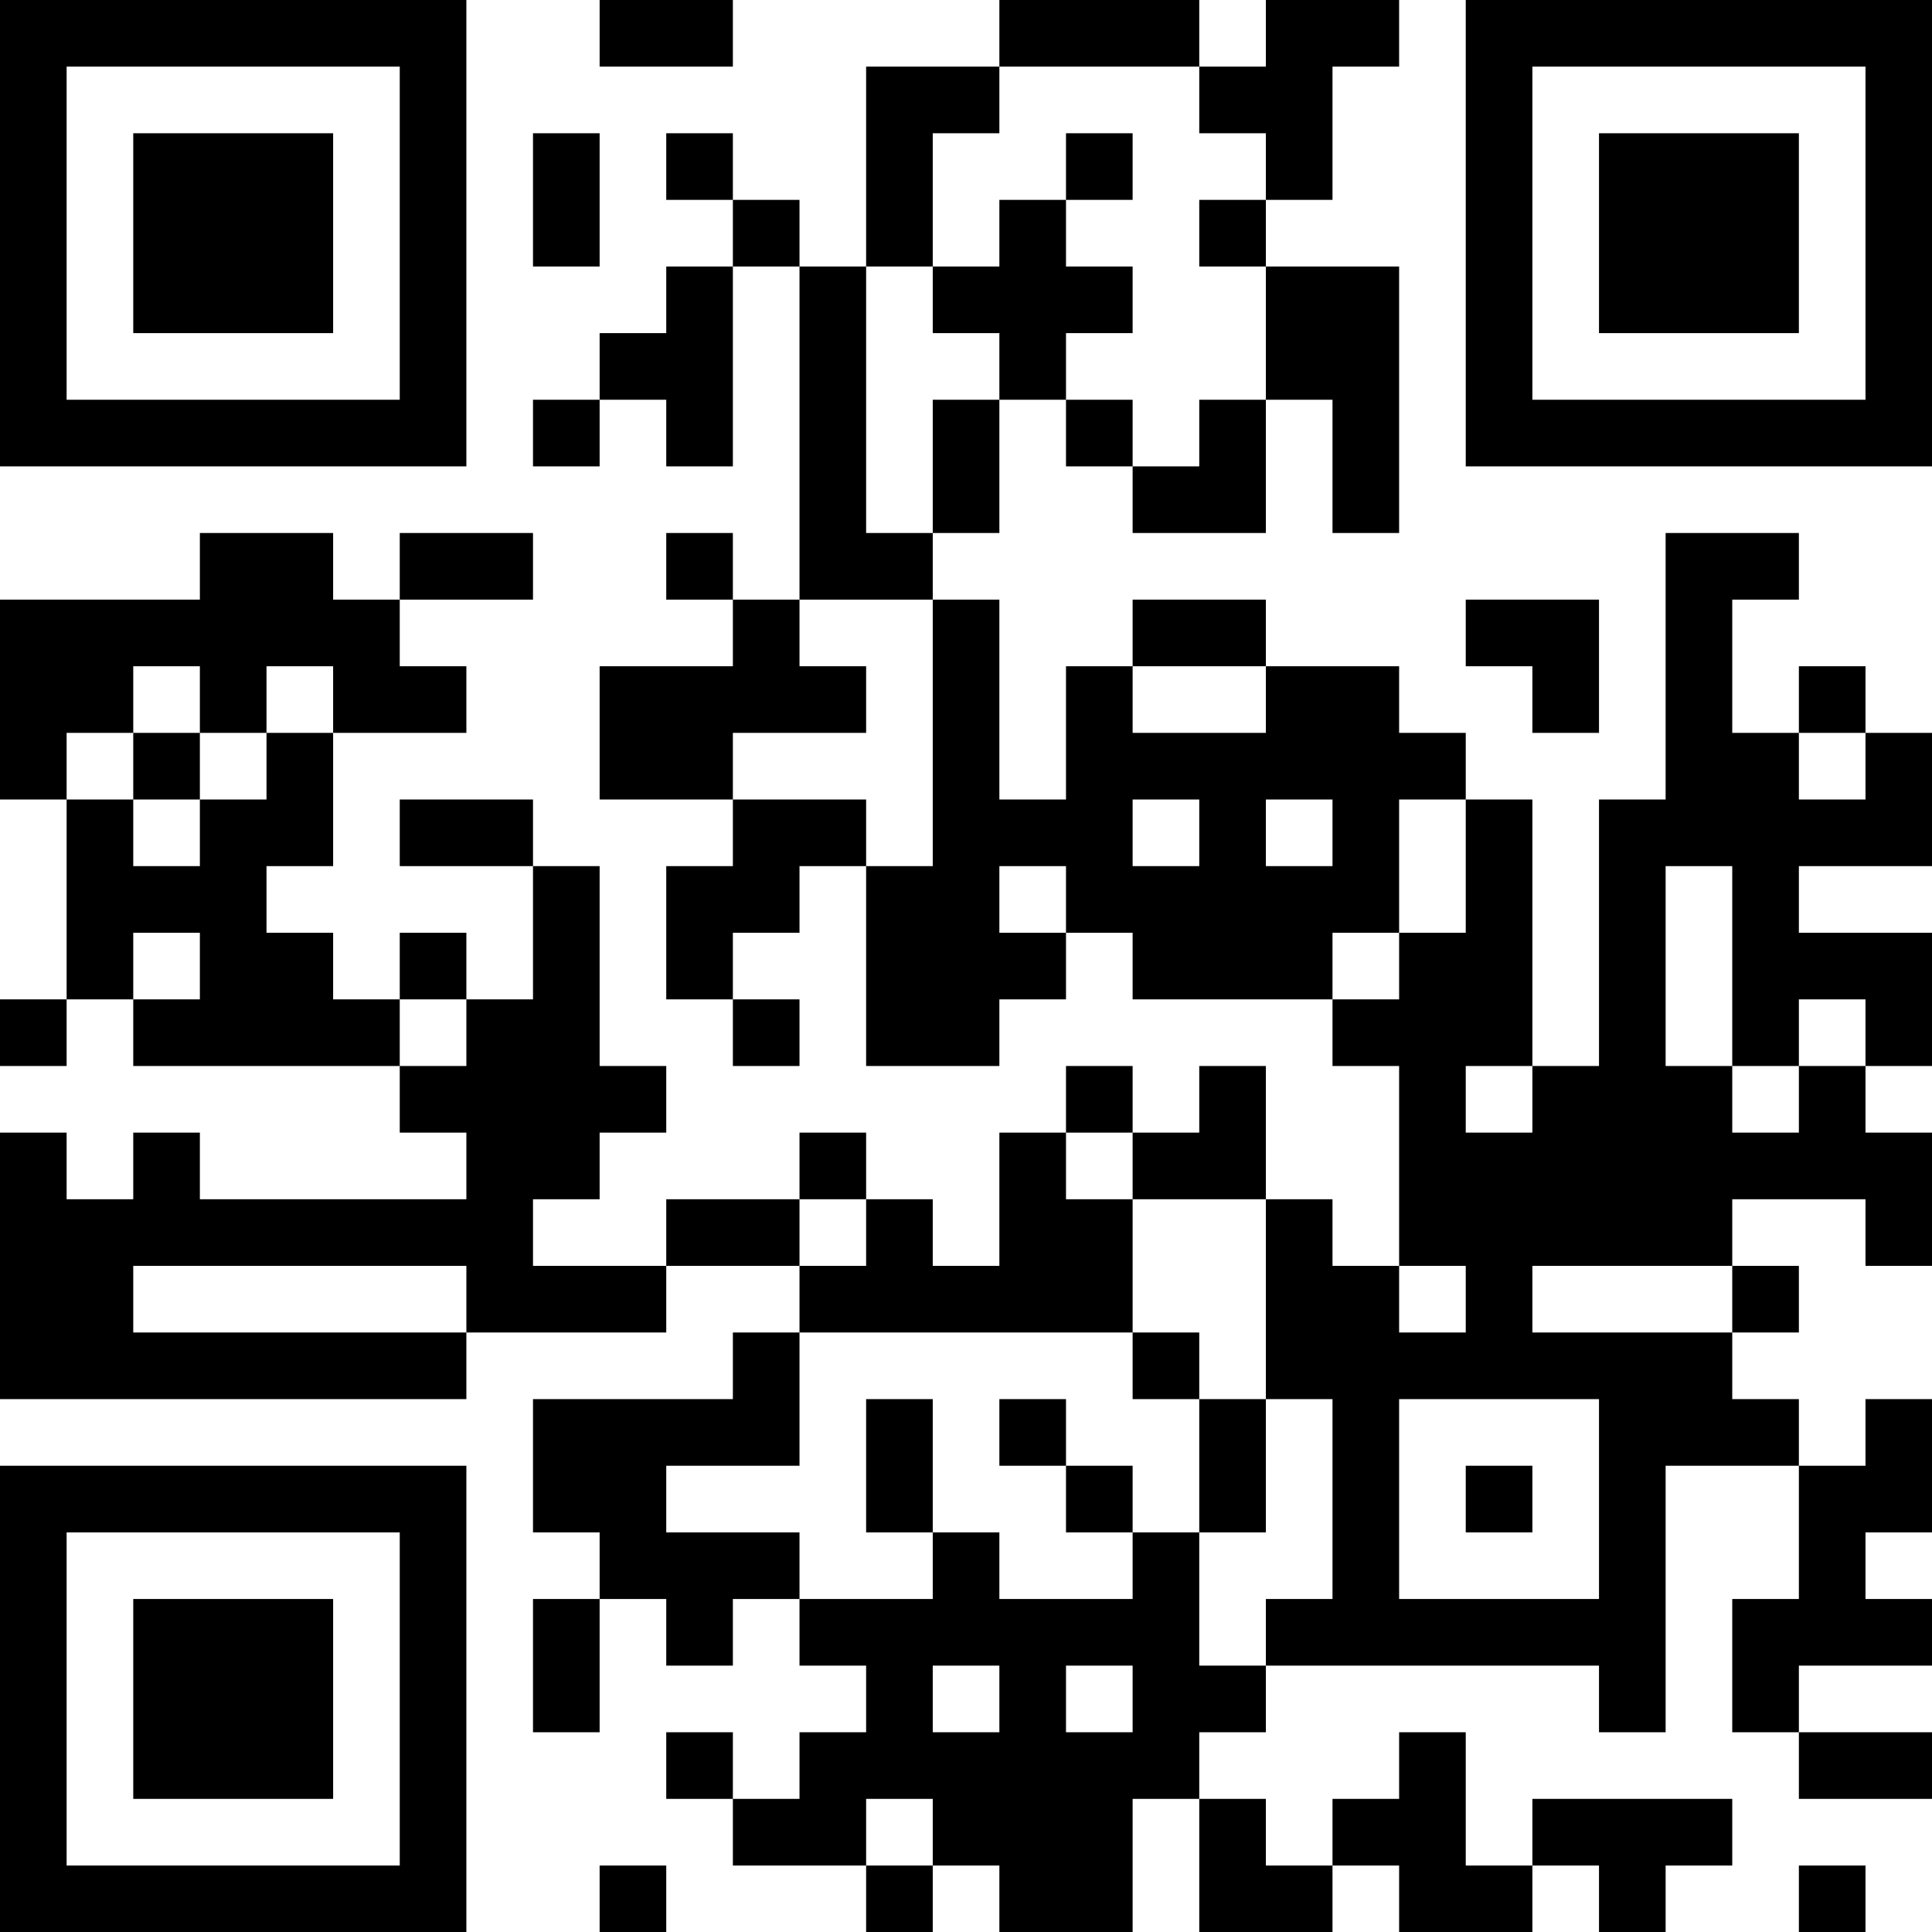 <?xml version="1.0" encoding="UTF-8"?>
<svg xmlns="http://www.w3.org/2000/svg" version="1.1" width="200" height="200" viewBox="0 0 200 200"><rect x="0" y="0" width="200" height="200" fill="#ffffff"/><g transform="scale(6.897)"><g transform="translate(0,0)"><path fill-rule="evenodd" d="M9 0L9 1L11 1L11 0ZM15 0L15 1L13 1L13 4L12 4L12 3L11 3L11 2L10 2L10 3L11 3L11 4L10 4L10 5L9 5L9 6L8 6L8 7L9 7L9 6L10 6L10 7L11 7L11 4L12 4L12 9L11 9L11 8L10 8L10 9L11 9L11 10L9 10L9 12L11 12L11 13L10 13L10 15L11 15L11 16L12 16L12 15L11 15L11 14L12 14L12 13L13 13L13 16L15 16L15 15L16 15L16 14L17 14L17 15L20 15L20 16L21 16L21 19L20 19L20 18L19 18L19 16L18 16L18 17L17 17L17 16L16 16L16 17L15 17L15 19L14 19L14 18L13 18L13 17L12 17L12 18L10 18L10 19L8 19L8 18L9 18L9 17L10 17L10 16L9 16L9 13L8 13L8 12L6 12L6 13L8 13L8 15L7 15L7 14L6 14L6 15L5 15L5 14L4 14L4 13L5 13L5 11L7 11L7 10L6 10L6 9L8 9L8 8L6 8L6 9L5 9L5 8L3 8L3 9L0 9L0 12L1 12L1 15L0 15L0 16L1 16L1 15L2 15L2 16L6 16L6 17L7 17L7 18L3 18L3 17L2 17L2 18L1 18L1 17L0 17L0 21L7 21L7 20L10 20L10 19L12 19L12 20L11 20L11 21L8 21L8 23L9 23L9 24L8 24L8 26L9 26L9 24L10 24L10 25L11 25L11 24L12 24L12 25L13 25L13 26L12 26L12 27L11 27L11 26L10 26L10 27L11 27L11 28L13 28L13 29L14 29L14 28L15 28L15 29L17 29L17 27L18 27L18 29L20 29L20 28L21 28L21 29L23 29L23 28L24 28L24 29L25 29L25 28L26 28L26 27L23 27L23 28L22 28L22 26L21 26L21 27L20 27L20 28L19 28L19 27L18 27L18 26L19 26L19 25L24 25L24 26L25 26L25 22L27 22L27 24L26 24L26 26L27 26L27 27L29 27L29 26L27 26L27 25L29 25L29 24L28 24L28 23L29 23L29 21L28 21L28 22L27 22L27 21L26 21L26 20L27 20L27 19L26 19L26 18L28 18L28 19L29 19L29 17L28 17L28 16L29 16L29 14L27 14L27 13L29 13L29 11L28 11L28 10L27 10L27 11L26 11L26 9L27 9L27 8L25 8L25 12L24 12L24 16L23 16L23 12L22 12L22 11L21 11L21 10L19 10L19 9L17 9L17 10L16 10L16 12L15 12L15 9L14 9L14 8L15 8L15 6L16 6L16 7L17 7L17 8L19 8L19 6L20 6L20 8L21 8L21 4L19 4L19 3L20 3L20 1L21 1L21 0L19 0L19 1L18 1L18 0ZM15 1L15 2L14 2L14 4L13 4L13 8L14 8L14 6L15 6L15 5L14 5L14 4L15 4L15 3L16 3L16 4L17 4L17 5L16 5L16 6L17 6L17 7L18 7L18 6L19 6L19 4L18 4L18 3L19 3L19 2L18 2L18 1ZM8 2L8 4L9 4L9 2ZM16 2L16 3L17 3L17 2ZM12 9L12 10L13 10L13 11L11 11L11 12L13 12L13 13L14 13L14 9ZM22 9L22 10L23 10L23 11L24 11L24 9ZM2 10L2 11L1 11L1 12L2 12L2 13L3 13L3 12L4 12L4 11L5 11L5 10L4 10L4 11L3 11L3 10ZM17 10L17 11L19 11L19 10ZM2 11L2 12L3 12L3 11ZM27 11L27 12L28 12L28 11ZM17 12L17 13L18 13L18 12ZM19 12L19 13L20 13L20 12ZM21 12L21 14L20 14L20 15L21 15L21 14L22 14L22 12ZM15 13L15 14L16 14L16 13ZM25 13L25 16L26 16L26 17L27 17L27 16L28 16L28 15L27 15L27 16L26 16L26 13ZM2 14L2 15L3 15L3 14ZM6 15L6 16L7 16L7 15ZM22 16L22 17L23 17L23 16ZM16 17L16 18L17 18L17 20L12 20L12 22L10 22L10 23L12 23L12 24L14 24L14 23L15 23L15 24L17 24L17 23L18 23L18 25L19 25L19 24L20 24L20 21L19 21L19 18L17 18L17 17ZM12 18L12 19L13 19L13 18ZM2 19L2 20L7 20L7 19ZM21 19L21 20L22 20L22 19ZM23 19L23 20L26 20L26 19ZM17 20L17 21L18 21L18 23L19 23L19 21L18 21L18 20ZM13 21L13 23L14 23L14 21ZM15 21L15 22L16 22L16 23L17 23L17 22L16 22L16 21ZM21 21L21 24L24 24L24 21ZM22 22L22 23L23 23L23 22ZM14 25L14 26L15 26L15 25ZM16 25L16 26L17 26L17 25ZM13 27L13 28L14 28L14 27ZM9 28L9 29L10 29L10 28ZM27 28L27 29L28 29L28 28ZM0 0L0 7L7 7L7 0ZM1 1L1 6L6 6L6 1ZM2 2L2 5L5 5L5 2ZM22 0L22 7L29 7L29 0ZM23 1L23 6L28 6L28 1ZM24 2L24 5L27 5L27 2ZM0 22L0 29L7 29L7 22ZM1 23L1 28L6 28L6 23ZM2 24L2 27L5 27L5 24Z" fill="#000000"/></g></g></svg>
